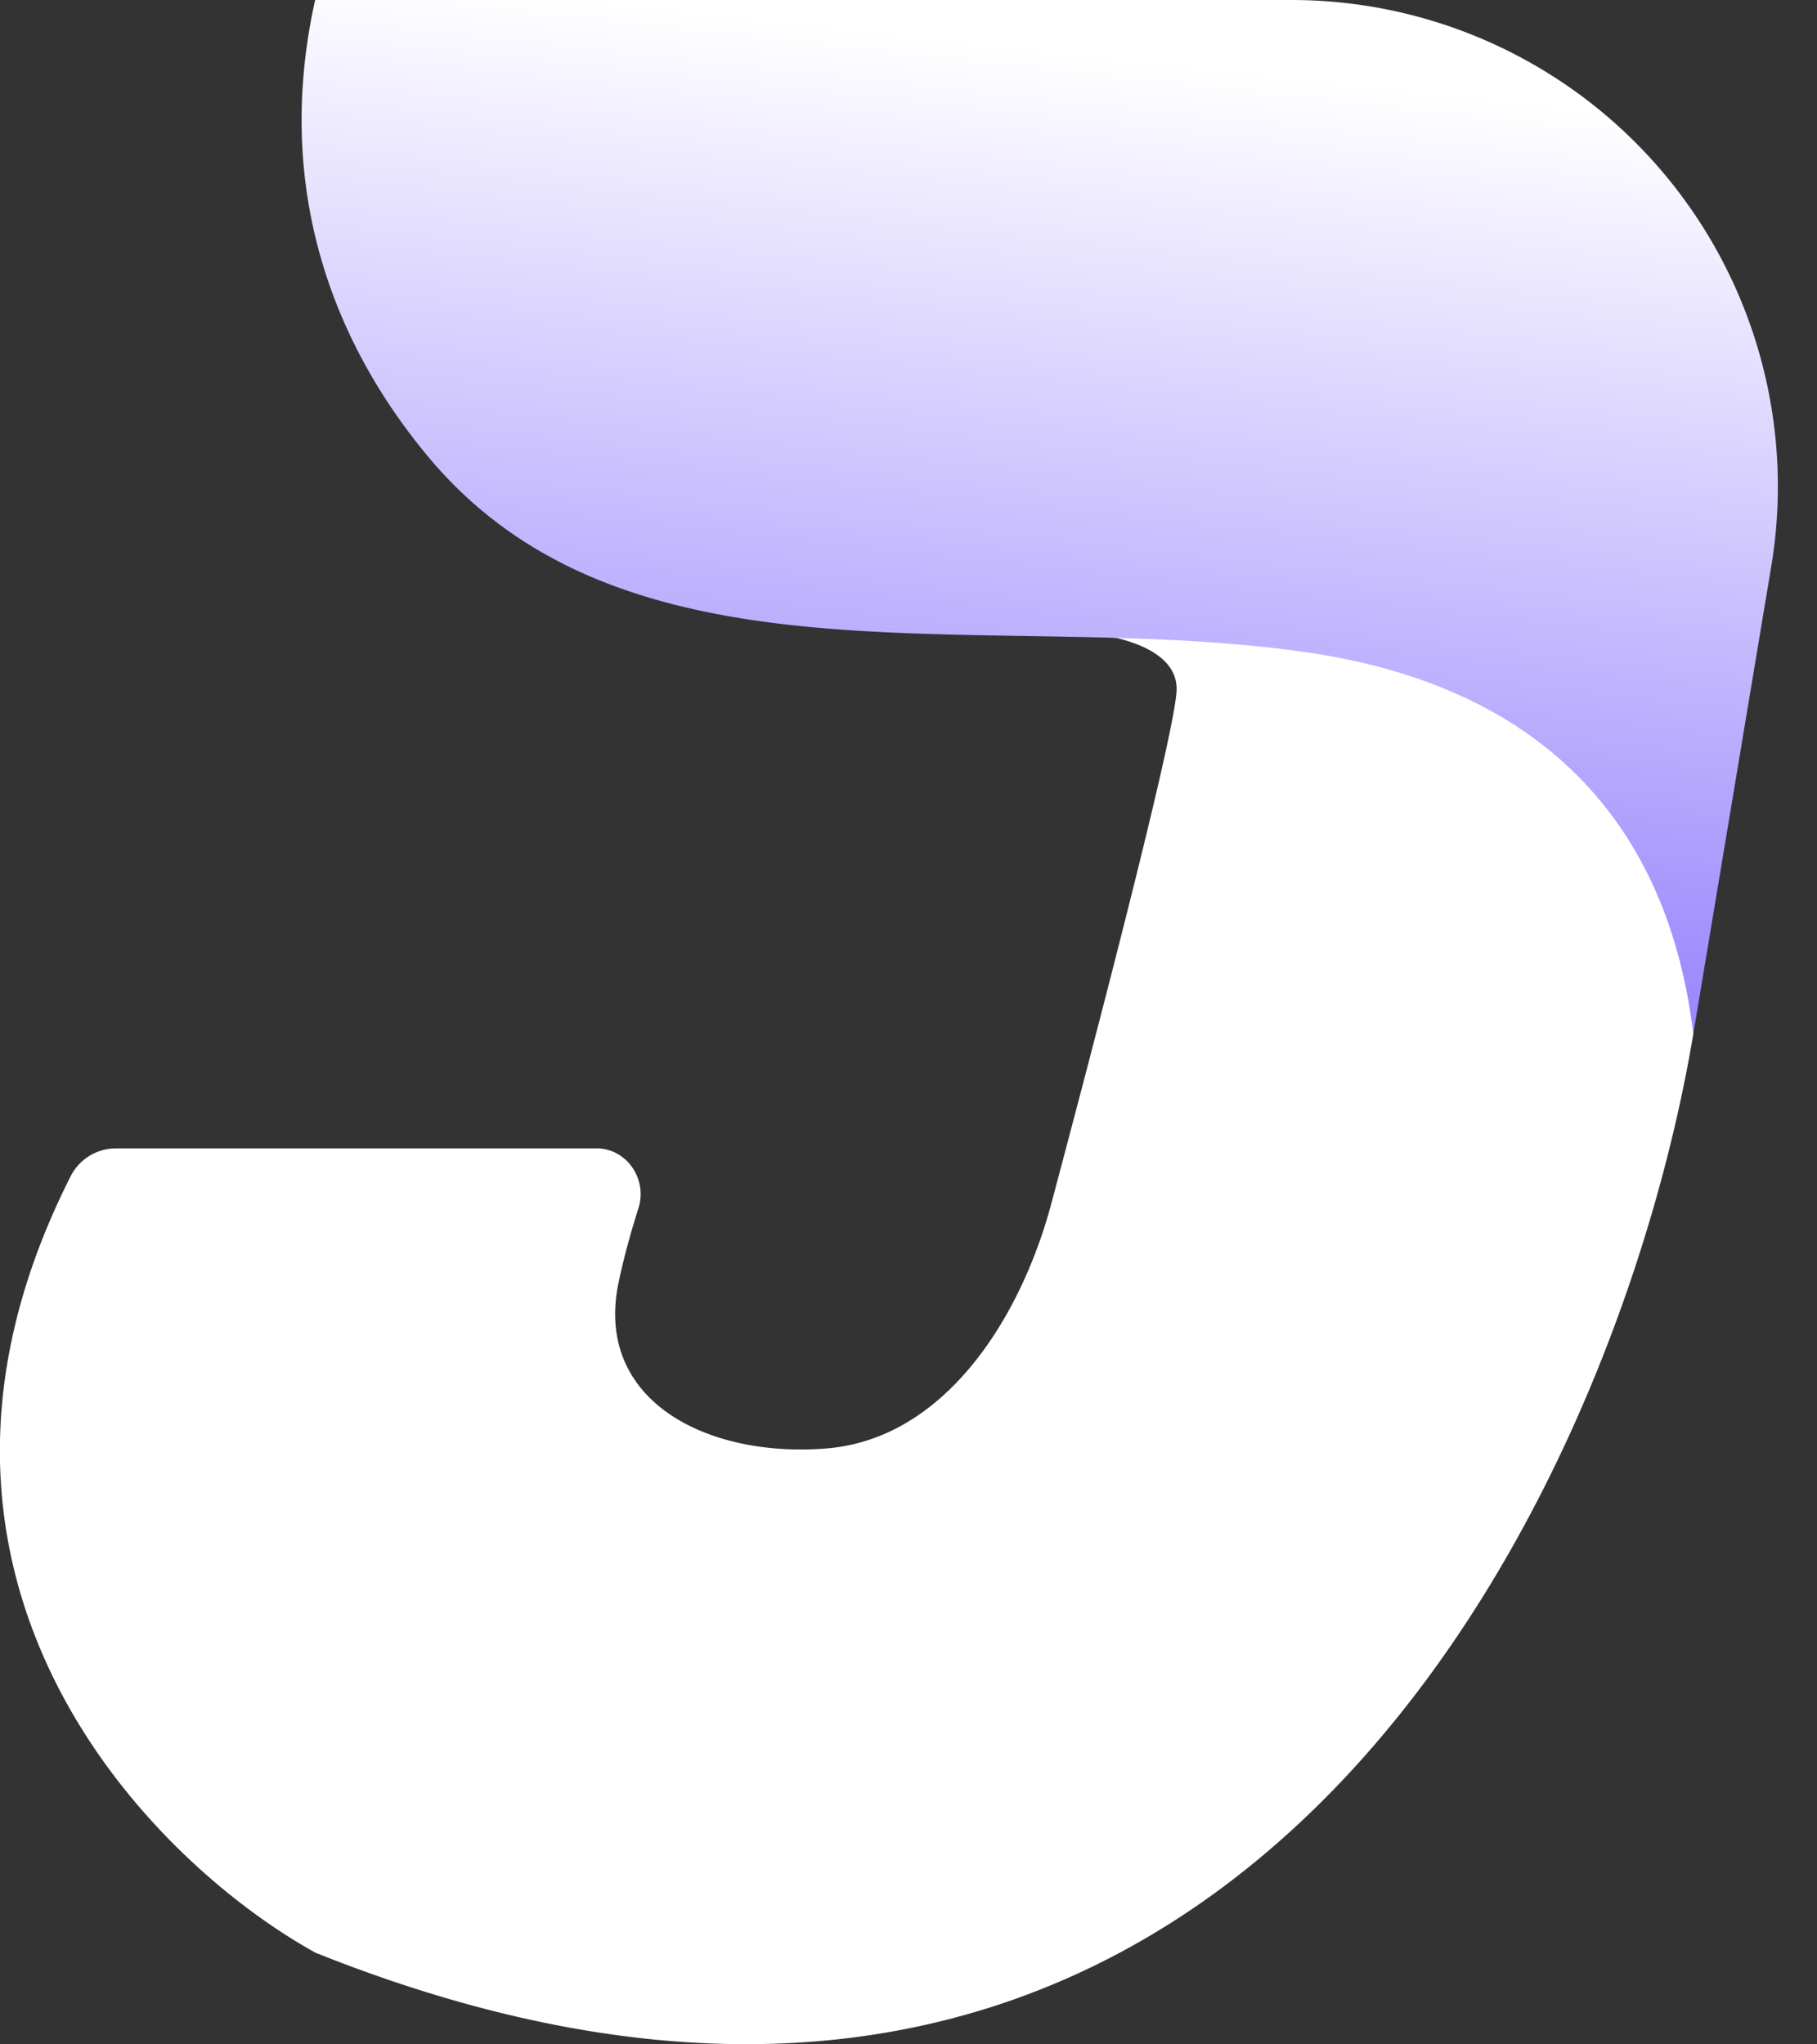 <svg width="16" height="18" fill="none" xmlns="http://www.w3.org/2000/svg"><rect width="100%" height="100%" fill="#333333" stroke="none"/><path d="M2.775 17.192c8.09 3.236 11.462-4.046 12.136-8.09V7.583l-.506-2.022H9.35c.337 0 1.011.1 1.011.505 0 .31-.596 2.628-1.102 4.526-.269 1.012-.938 2.076-1.98 2.161-1.06.086-2.052-.426-1.831-1.465.046-.22.108-.442.174-.65.081-.256-.103-.527-.37-.527H1.024a.448.448 0 0 0-.4.242c-1.783 3.514.667 6.014 2.15 6.838Z" fill="#fff"/><path d="M11.371 0H2.775c-.364 1.638.146 2.997.986 4.01 1.778 2.148 4.982 1.334 7.742 1.733 2.803.405 3.285 2.375 3.408 3.359l.506-3.034.18-1.08A4.283 4.283 0 0 0 11.37 0Z" fill="url(#a)"/><defs><linearGradient id="a" x1="8.356" y1=".35" x2="6.878" y2="13.756" gradientUnits="userSpaceOnUse"><stop stop-color="#fff"/><stop offset="1" stop-color="#5331FB"/><stop offset="1" stop-color="#832BC1"/><stop offset="1" stop-color="#E3E3E3"/></linearGradient></defs></svg>